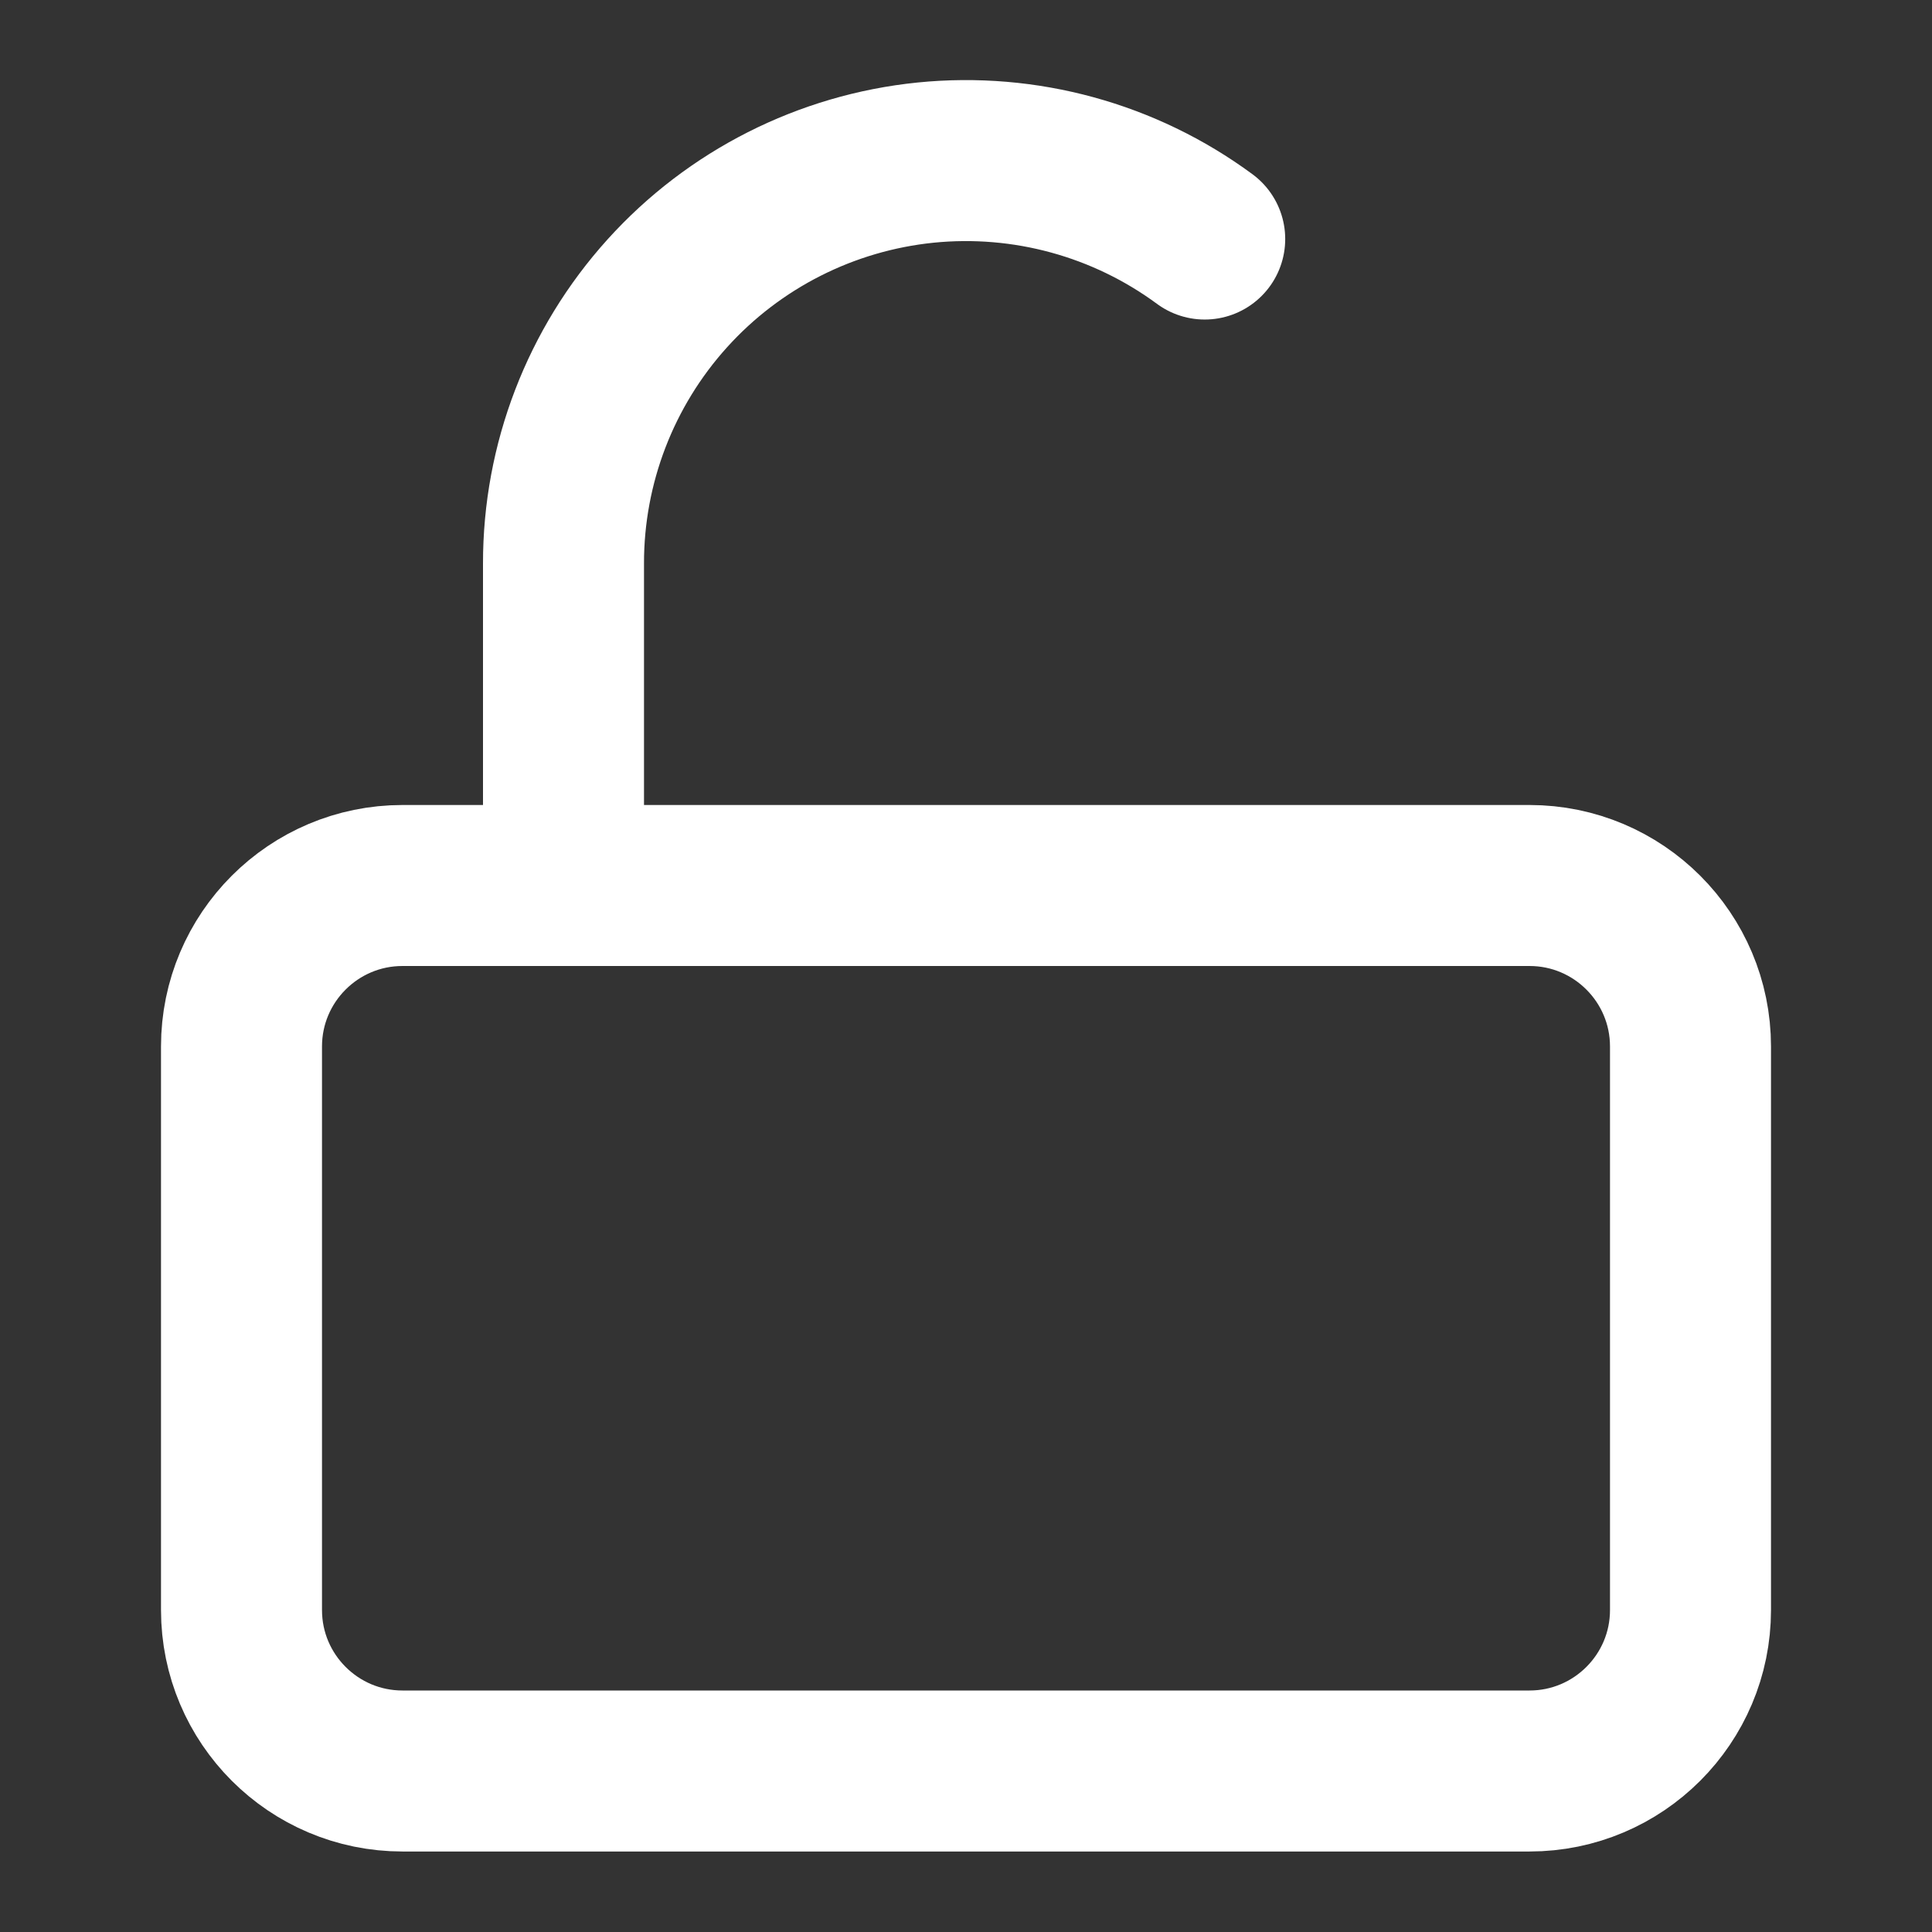 <svg width="18" height="18" viewBox="0 0 18 18" fill="none" xmlns="http://www.w3.org/2000/svg">
<rect x="0" y="0" width="18" height="18" fill="#333333" stroke="none"/>
<path d="M14.25 8.25H3.75C2.922 8.25 2.25 8.922 2.25 9.75V15C2.25 15.828 2.922 16.5 3.75 16.5H14.25C15.078 16.5 15.75 15.828 15.75 15V9.75C15.75 8.922 15.078 8.25 14.25 8.25Z" stroke="white" stroke-width="1.5" stroke-linecap="round" stroke-linejoin="round"/>
<path d="M5.25 8.25L5.25 5.25C5.249 4.32 5.594 3.423 6.217 2.733C6.84 2.043 7.698 1.609 8.623 1.515C9.548 1.422 10.475 1.675 11.224 2.227" stroke="white" stroke-width="1.5" stroke-linecap="round" stroke-linejoin="round"/>
</svg>
